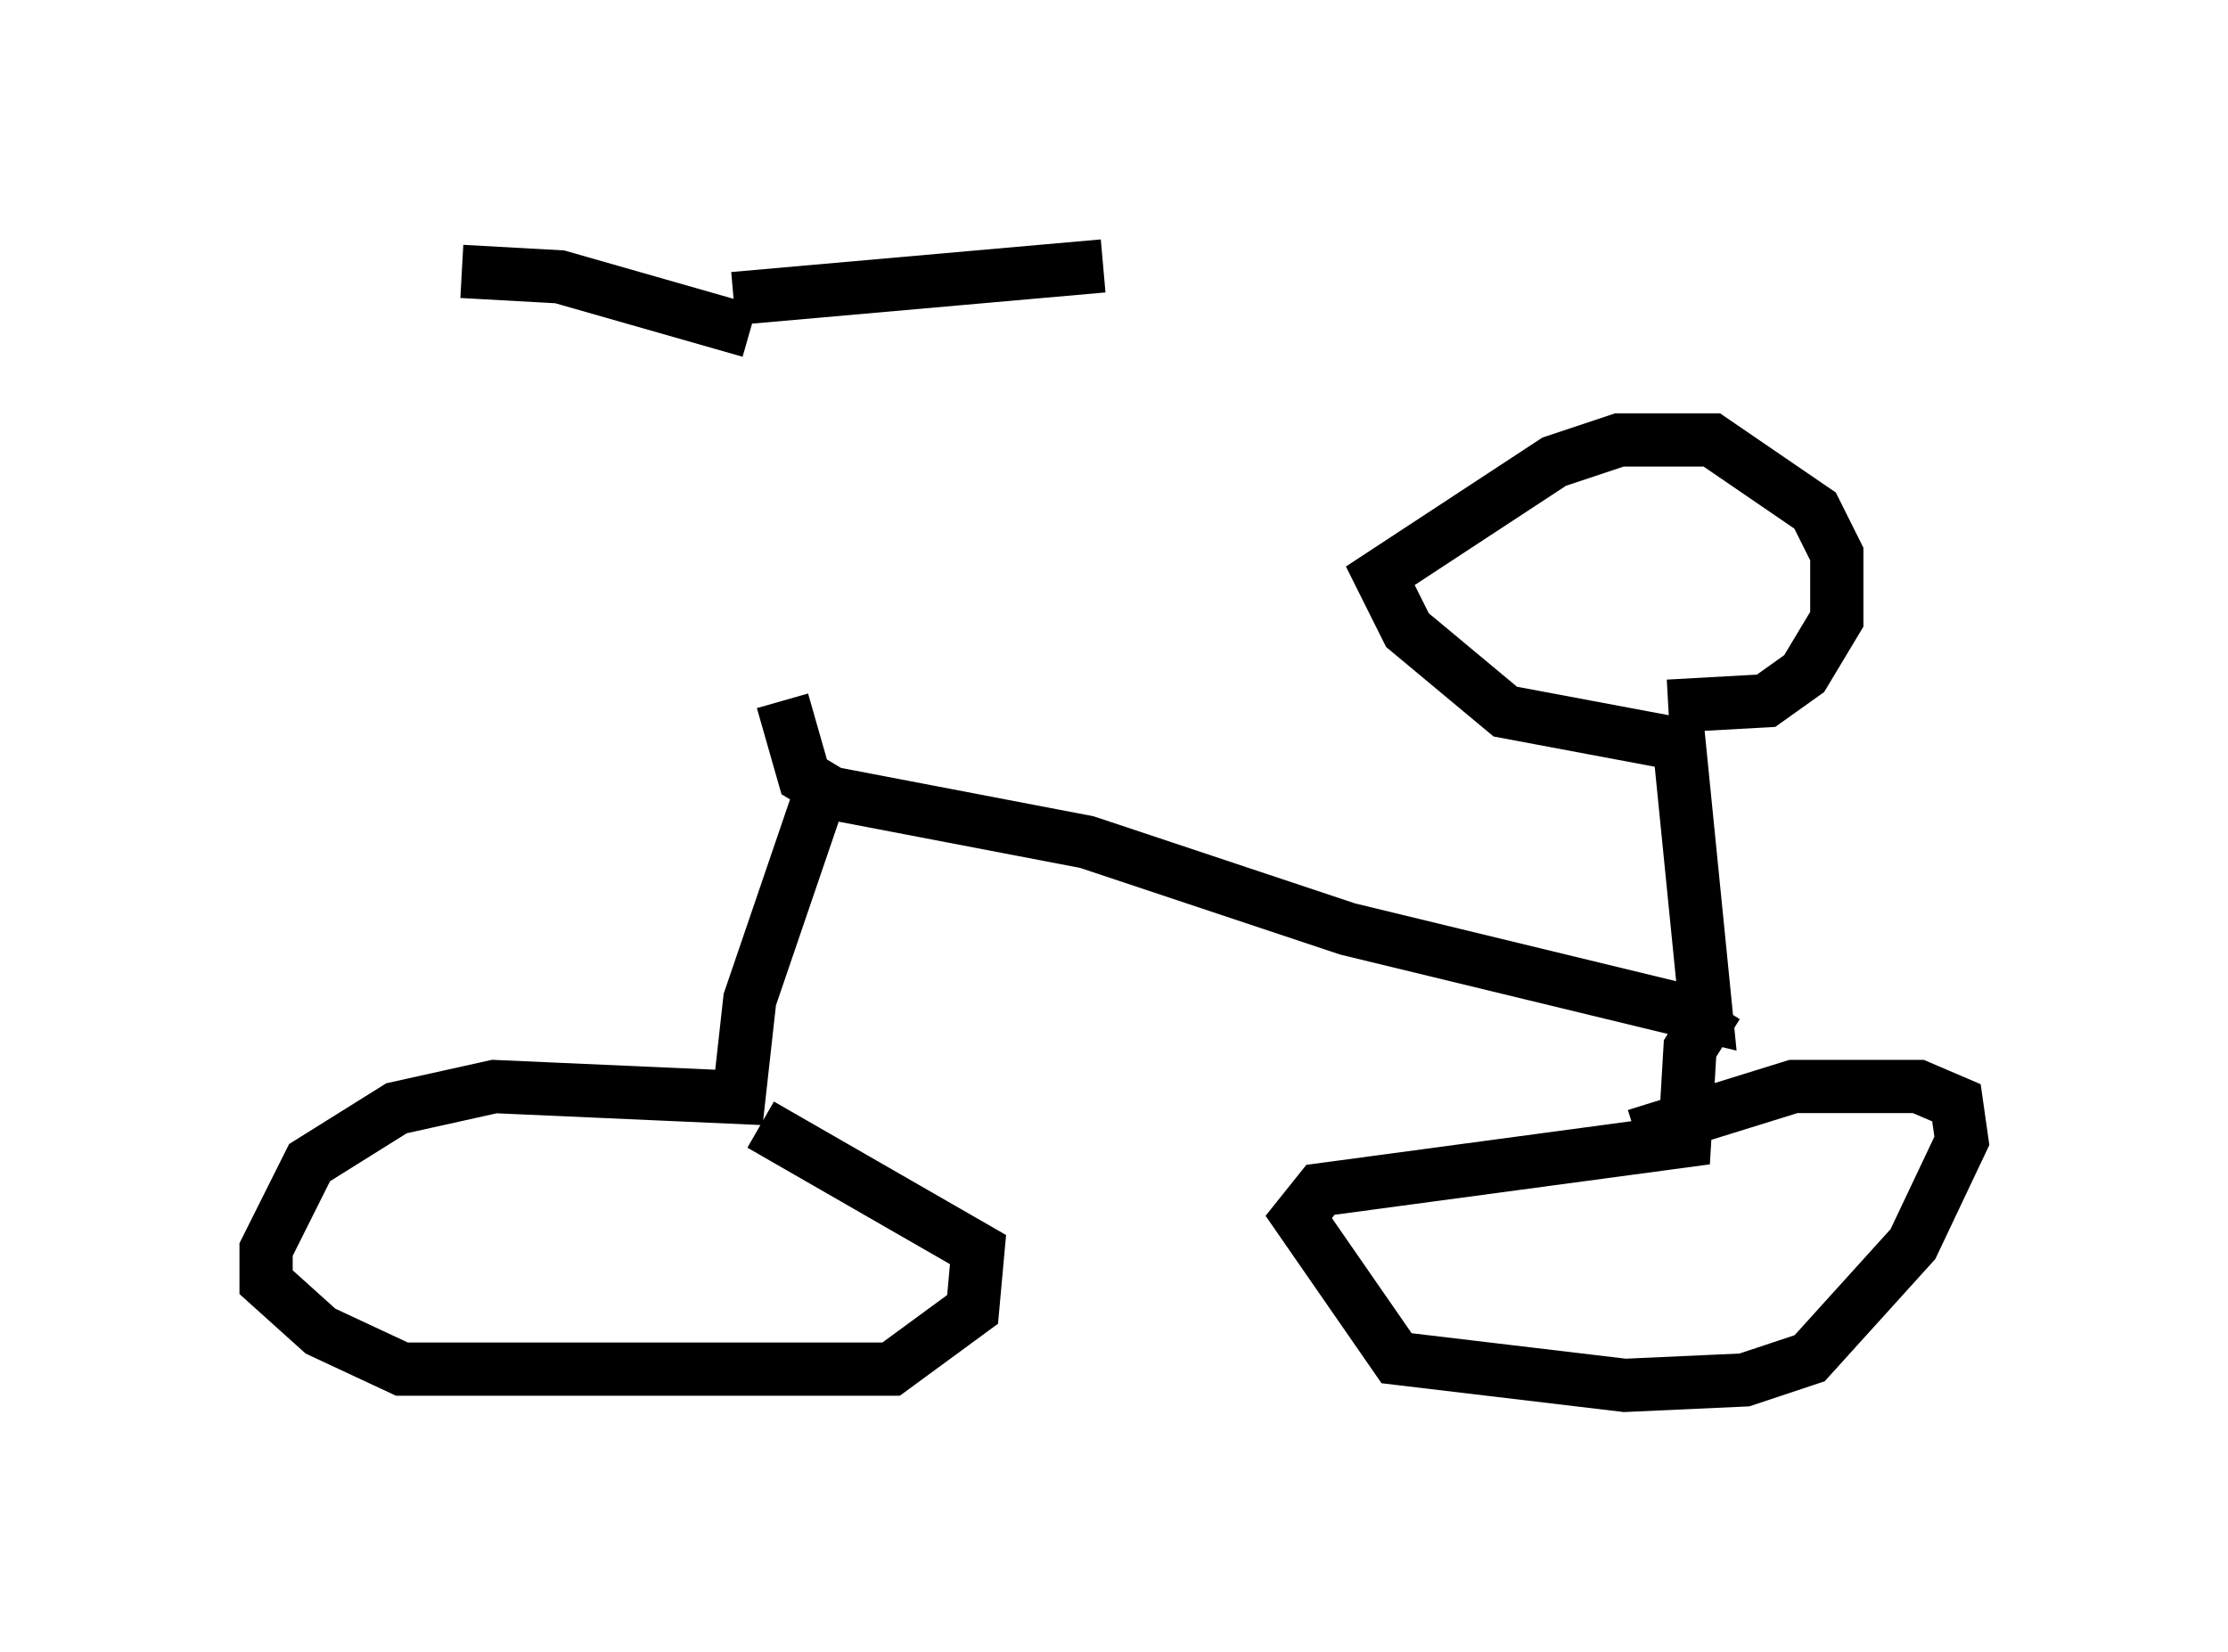 <?xml version="1.0" encoding="utf-8" ?>
<svg baseProfile="full" height="31.029" version="1.1" width="41.85" xmlns="http://www.w3.org/2000/svg" xmlns:ev="http://www.w3.org/2001/xml-events" xmlns:xlink="http://www.w3.org/1999/xlink"><defs /><rect fill="white" height="31.029" width="41.85" x="0" y="0" /><path d="M14.29, 6.633 m0.408, 6.533 l0.408, 1.429 0.51, 0.306 l4.798, 0.919 4.9, 1.633 l6.738, 1.633 -0.51, -5.104 l-3.267, -0.613 -1.838, -1.531 l-0.51, -1.021 3.267, -2.144 l1.225, -0.408 1.735, 0.0 l1.94, 1.327 0.408, 0.817 l0.0, 1.225 -0.613, 1.021 l-0.715, 0.51 -1.838, 0.102 m-15.823, 1.327 l-1.429, 4.185 -0.204, 1.838 l-4.594, -0.204 -1.838, 0.408 l-1.633, 1.021 -0.817, 1.633 l0.0, 0.613 1.021, 0.919 l1.531, 0.715 9.188, 0.0 l1.531, -1.123 0.102, -1.123 l-4.083, -2.348 m17.967, -2.246 l-0.51, 0.817 -0.102, 1.735 l-6.84, 0.919 -0.408, 0.51 l1.838, 2.654 4.288, 0.51 l2.246, -0.102 1.225, -0.408 l1.94, -2.144 0.919, -1.94 l-0.102, -0.715 -0.715, -0.306 l-2.348, 0.0 -2.96, 0.919 m-16.64, -15.109 l-3.573, -1.021 -1.838, -0.102 m5.104, 0.51 l6.942, -0.613 " fill="none" stroke="black" stroke-width="1" /></svg>